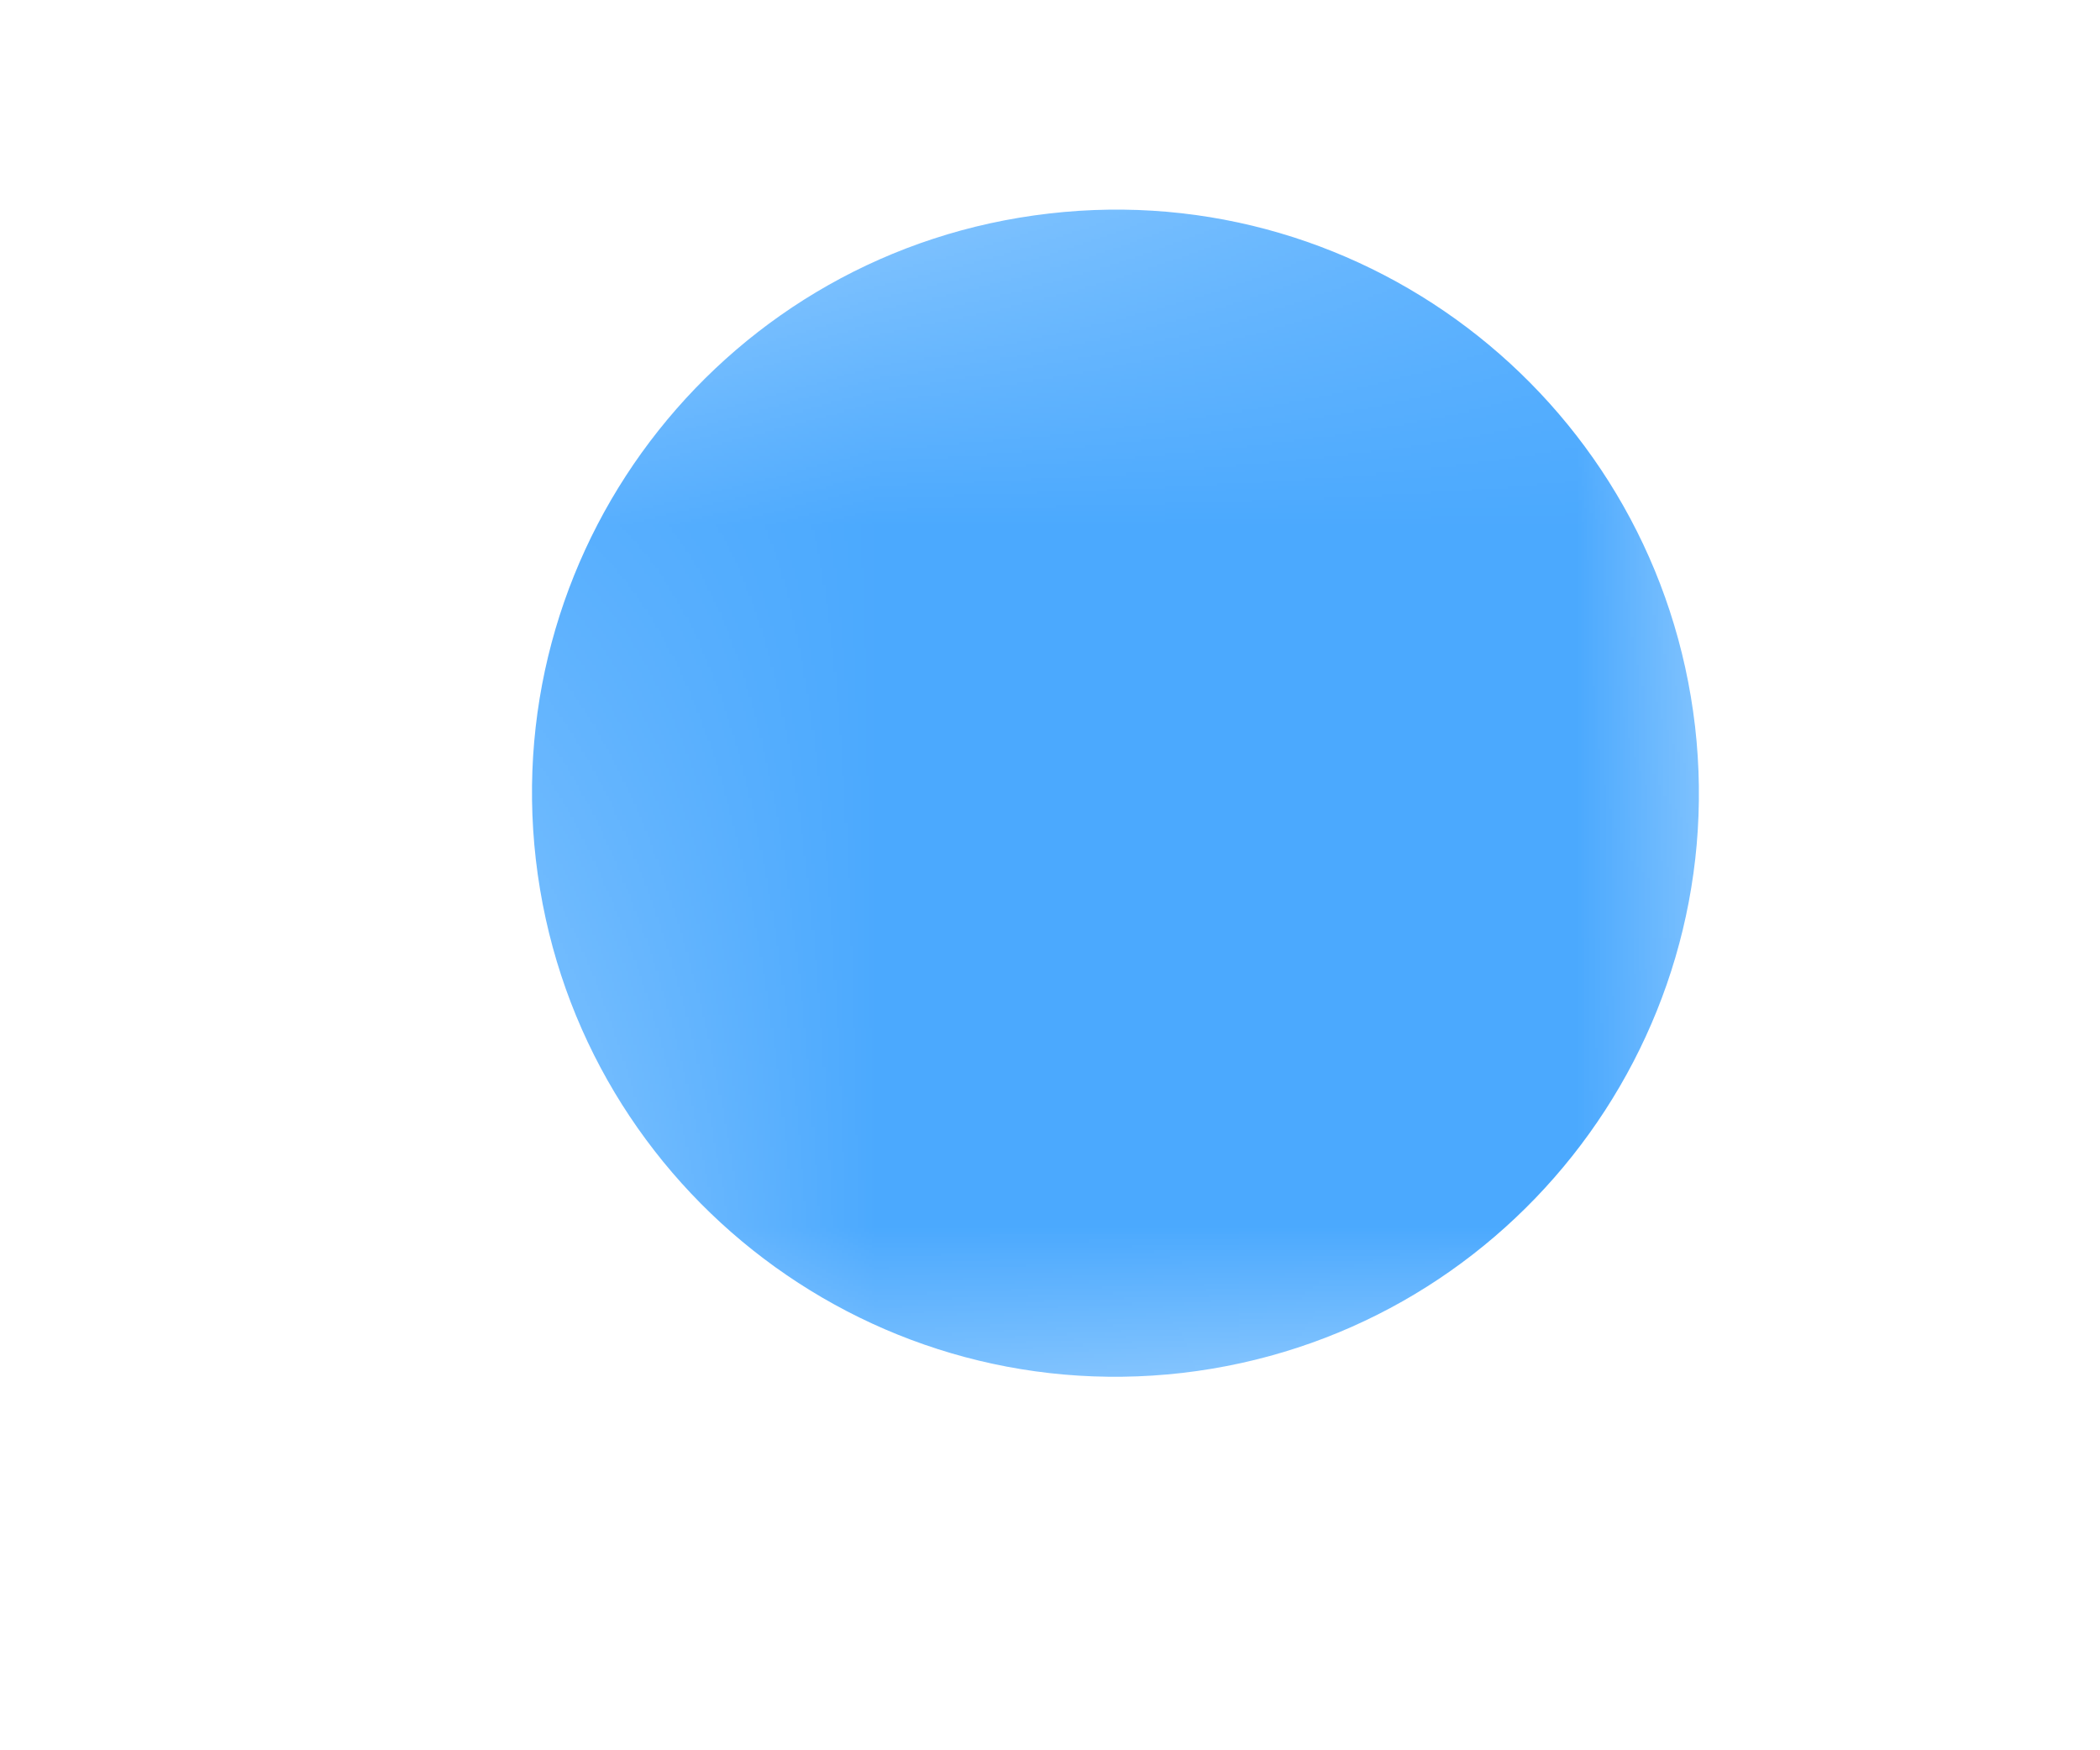 <svg width="6" height="5" viewBox="0 0 6 5" fill="none" xmlns="http://www.w3.org/2000/svg">
<mask id="mask0_4220_7117" style="mask-type:luminance" maskUnits="userSpaceOnUse" x="0" y="0" width="6" height="5">
<path d="M5.403 4.035L1.43 4.492L0.972 0.518L4.946 0.061L5.403 4.035Z" fill="white"/>
</mask>
<g mask="url(#mask0_4220_7117)">
<path d="M2.997 0.61C2.082 0.715 1.426 1.542 1.531 2.456C1.637 3.371 2.463 4.027 3.378 3.922C4.292 3.816 4.948 2.99 4.843 2.075C4.737 1.161 3.911 0.504 2.997 0.61Z" fill="#4BA9FE"/>
</g>
</svg>
